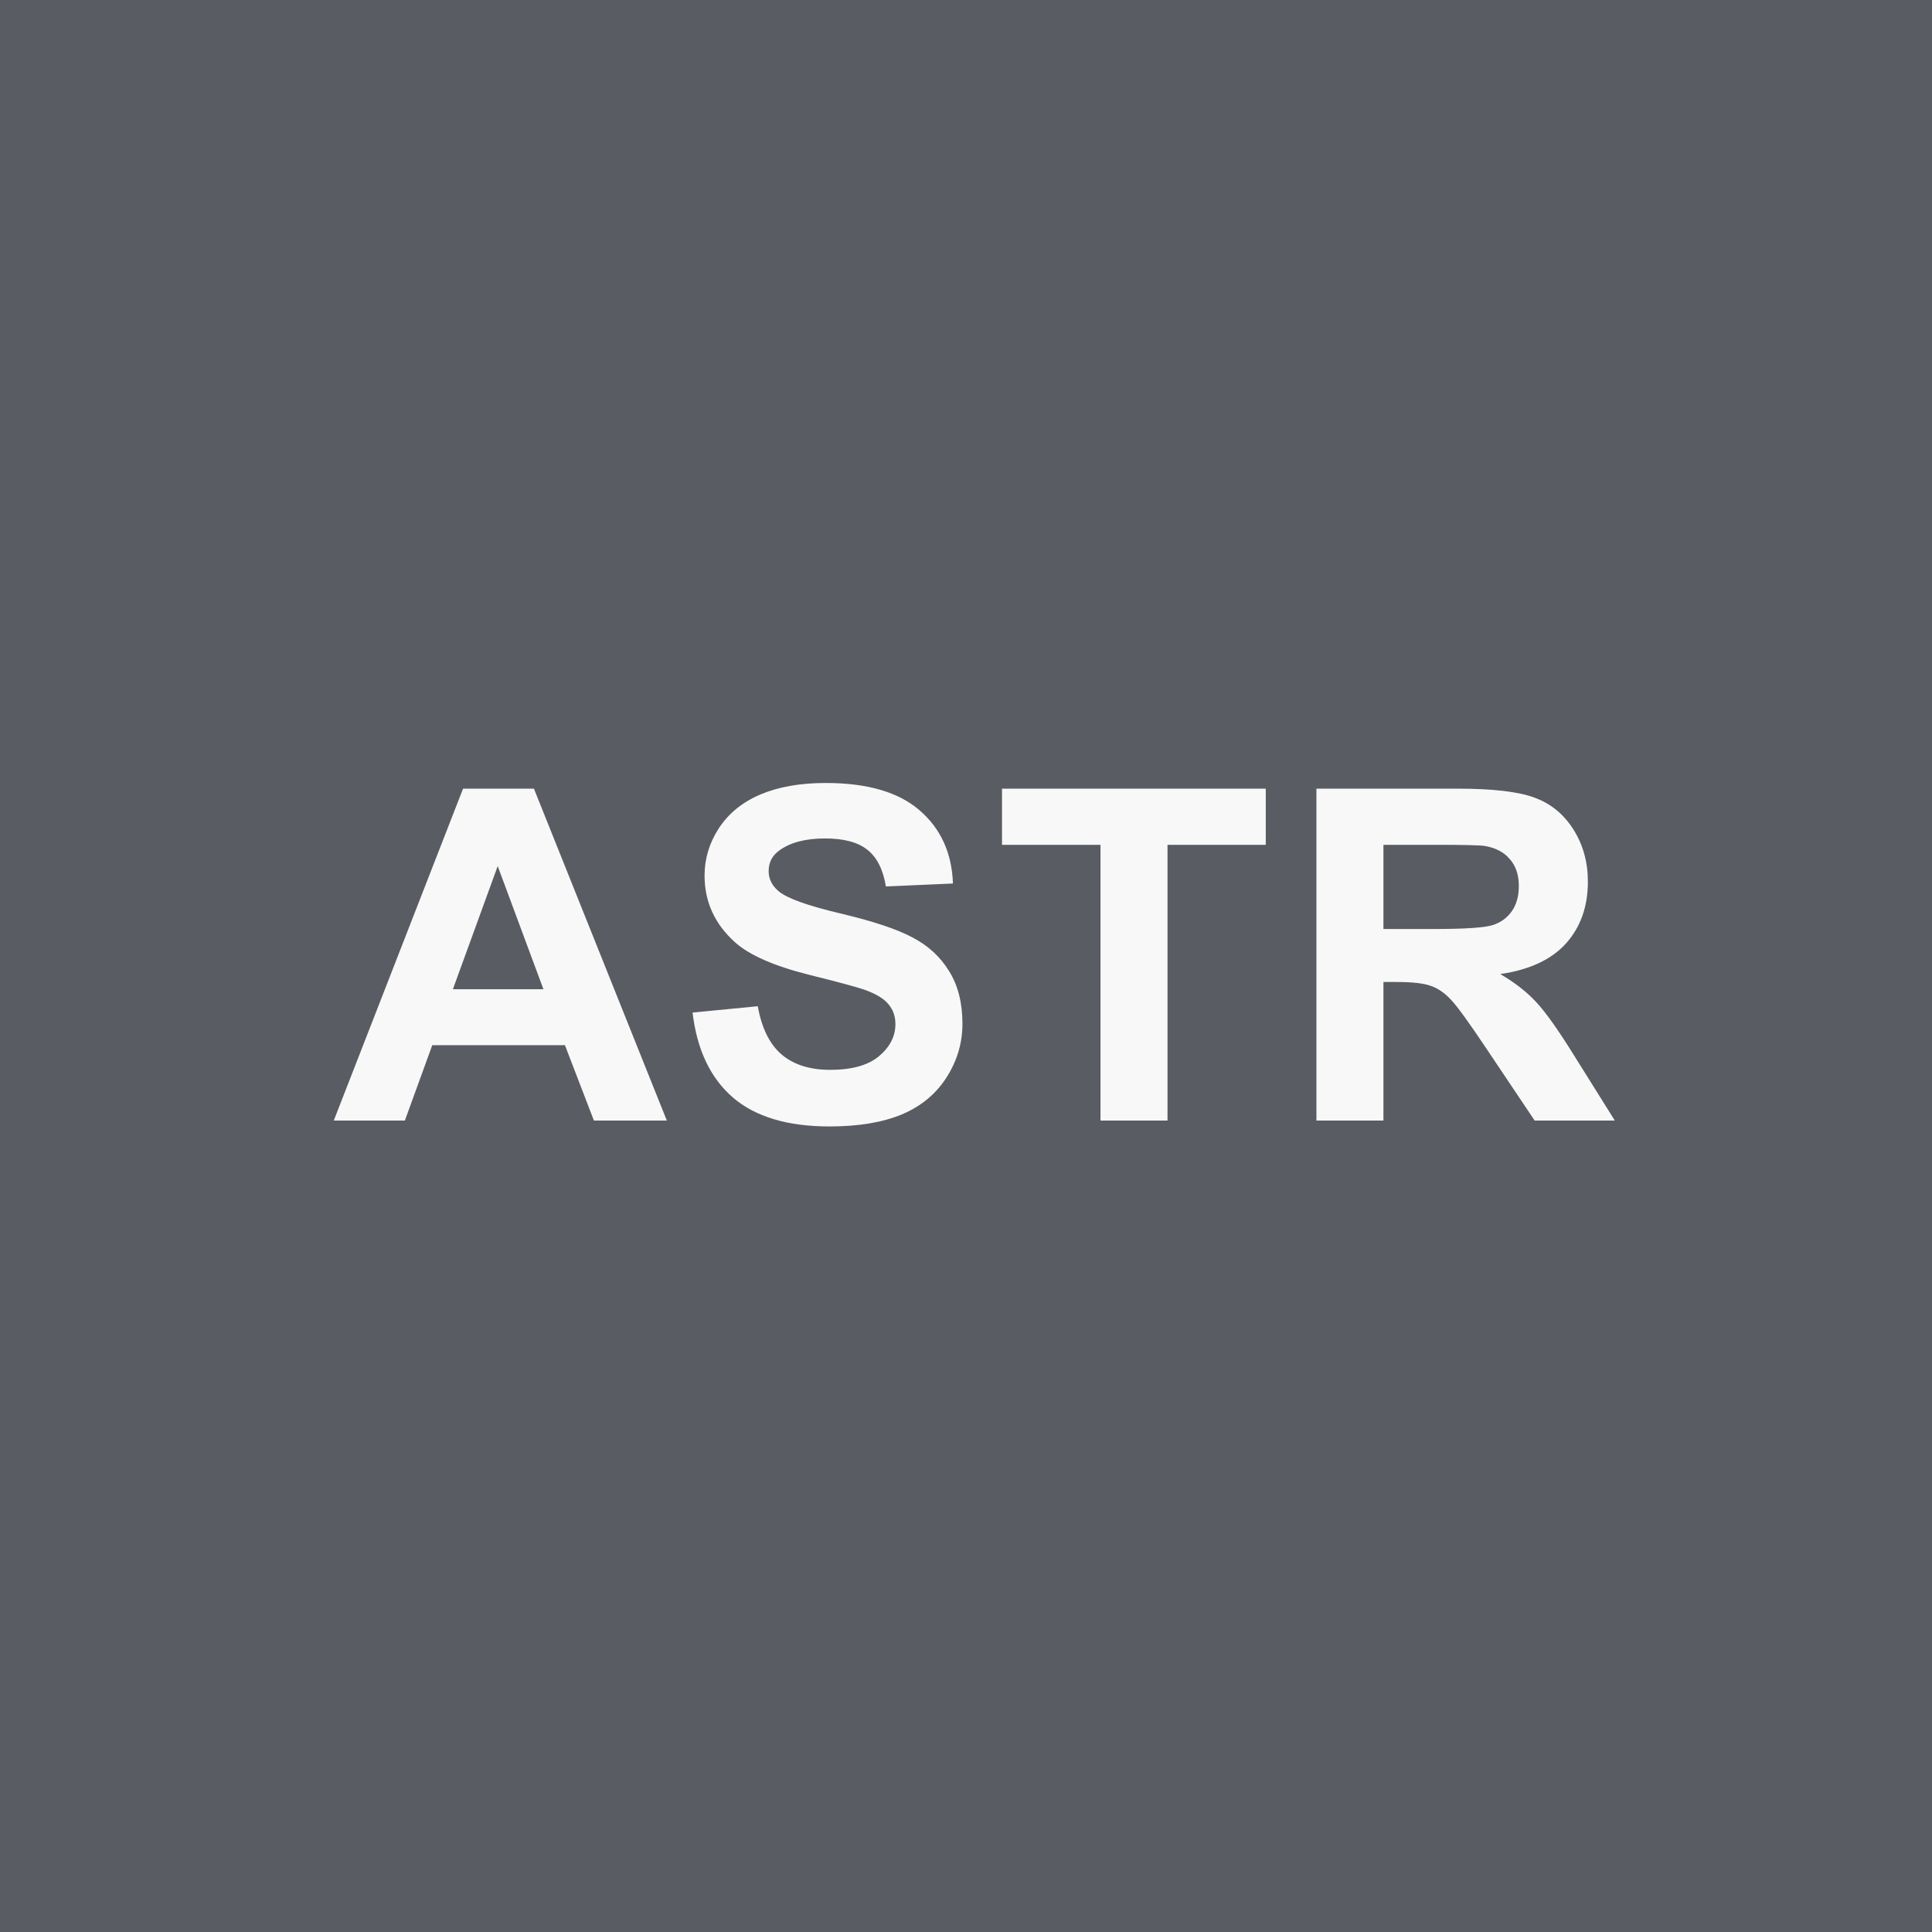 <svg width="100" height="100" viewBox="0 0 100 100" fill="none" xmlns="http://www.w3.org/2000/svg">
<rect width="100" height="100" fill="#595C62"/>
<path d="M34.515 58H30.741L29.241 54.098H22.374L20.956 58H17.276L23.968 40.82H27.636L34.515 58ZM28.128 51.203L25.761 44.828L23.441 51.203H28.128ZM35.847 52.41L39.222 52.082C39.425 53.215 39.836 54.047 40.453 54.578C41.078 55.109 41.918 55.375 42.972 55.375C44.09 55.375 44.929 55.141 45.492 54.672C46.062 54.195 46.347 53.641 46.347 53.008C46.347 52.602 46.226 52.258 45.984 51.977C45.75 51.688 45.336 51.438 44.742 51.227C44.336 51.086 43.41 50.836 41.965 50.477C40.105 50.016 38.8 49.449 38.05 48.777C36.996 47.832 36.468 46.68 36.468 45.32C36.468 44.445 36.715 43.629 37.207 42.871C37.707 42.105 38.422 41.523 39.351 41.125C40.289 40.727 41.418 40.527 42.738 40.527C44.894 40.527 46.515 41 47.601 41.945C48.695 42.891 49.269 44.152 49.324 45.73L45.855 45.883C45.707 45 45.386 44.367 44.894 43.984C44.41 43.594 43.679 43.398 42.703 43.398C41.695 43.398 40.906 43.605 40.336 44.02C39.968 44.285 39.785 44.641 39.785 45.086C39.785 45.492 39.957 45.84 40.3 46.129C40.738 46.496 41.8 46.879 43.488 47.277C45.175 47.676 46.422 48.09 47.226 48.52C48.039 48.941 48.672 49.523 49.125 50.266C49.586 51 49.816 51.91 49.816 52.996C49.816 53.98 49.543 54.902 48.996 55.762C48.449 56.621 47.675 57.262 46.675 57.684C45.675 58.098 44.429 58.305 42.937 58.305C40.765 58.305 39.097 57.805 37.933 56.805C36.769 55.797 36.074 54.332 35.847 52.41ZM56.961 58V43.727H51.864V40.82H65.516V43.727H60.43V58H56.961ZM68.138 58V40.82H75.438C77.274 40.82 78.606 40.977 79.434 41.289C80.27 41.594 80.938 42.141 81.438 42.93C81.938 43.719 82.188 44.621 82.188 45.637C82.188 46.926 81.809 47.992 81.052 48.836C80.294 49.672 79.161 50.199 77.653 50.418C78.403 50.855 79.02 51.336 79.505 51.859C79.997 52.383 80.657 53.312 81.485 54.648L83.583 58H79.434L76.927 54.262C76.036 52.926 75.427 52.086 75.099 51.742C74.77 51.391 74.423 51.152 74.056 51.027C73.688 50.895 73.106 50.828 72.309 50.828H71.606V58H68.138ZM71.606 48.086H74.173C75.837 48.086 76.876 48.016 77.29 47.875C77.704 47.734 78.028 47.492 78.263 47.148C78.497 46.805 78.614 46.375 78.614 45.859C78.614 45.281 78.458 44.816 78.145 44.465C77.841 44.105 77.407 43.879 76.845 43.785C76.563 43.746 75.72 43.727 74.313 43.727H71.606V48.086Z" fill="#F8F8F8"/>
</svg>
